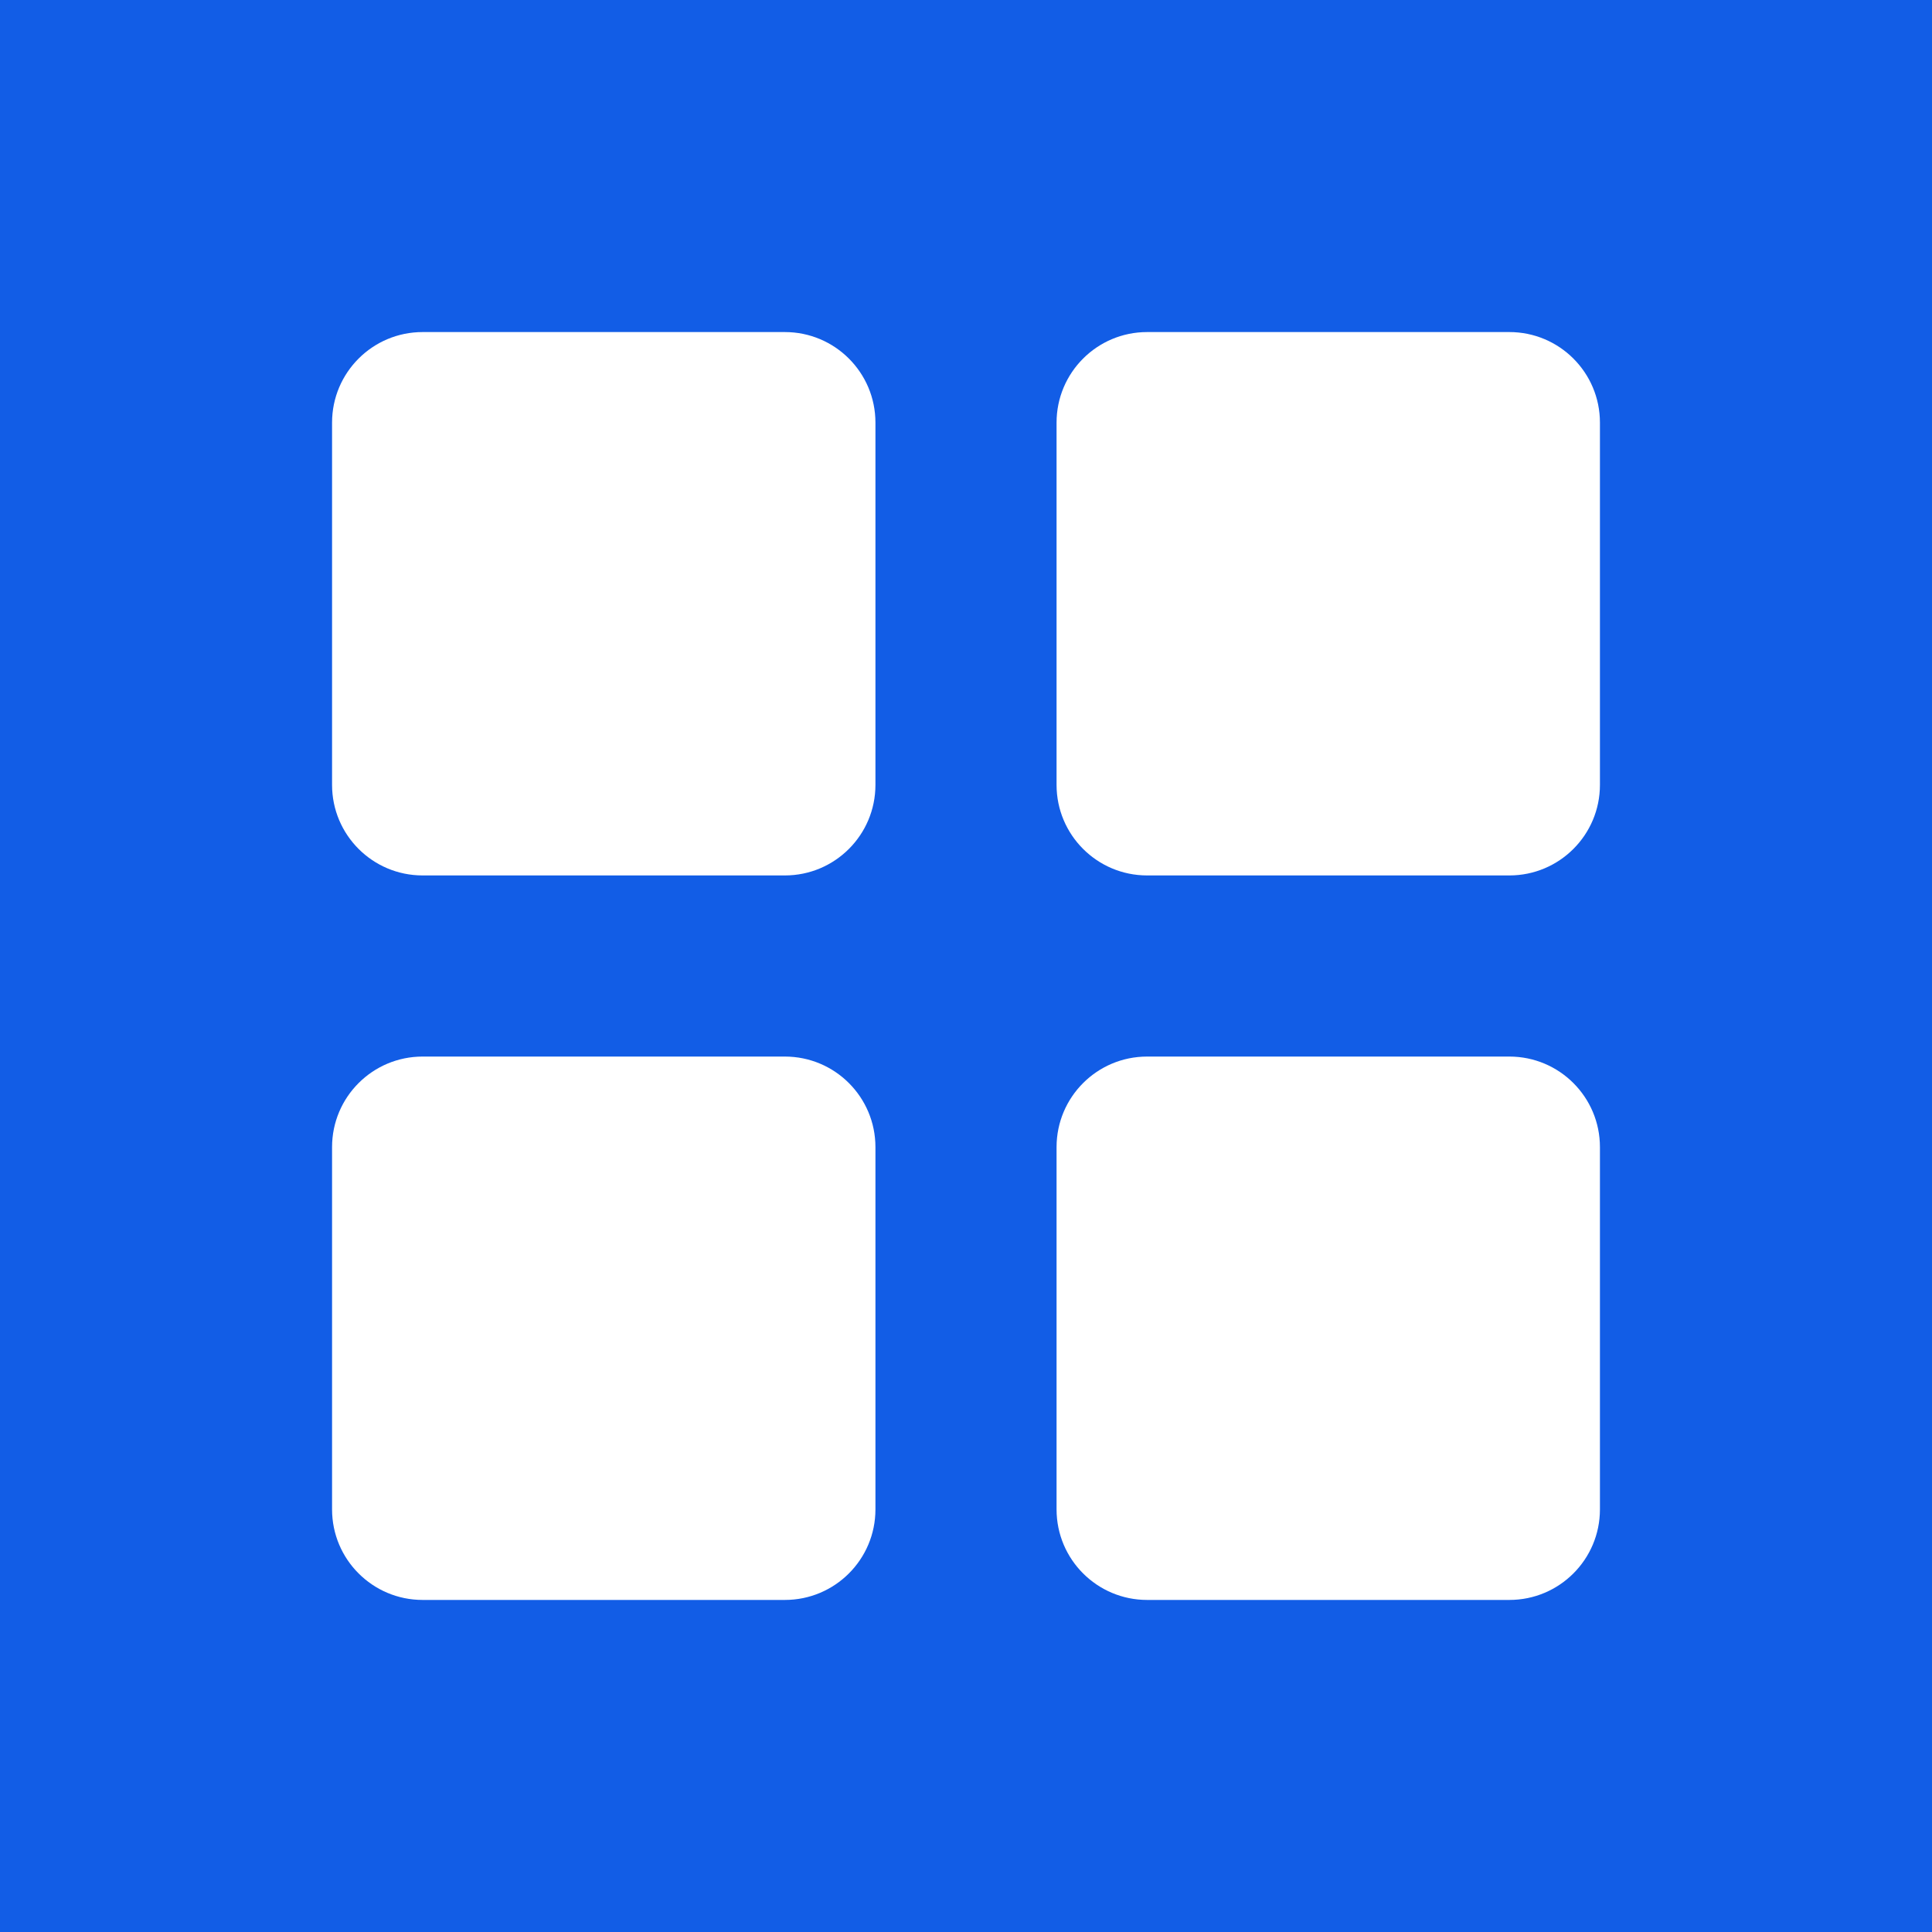 <svg width="64" height="64" viewBox="0 0 64 64" fill="none" xmlns="http://www.w3.org/2000/svg">
<rect width="64" height="64" fill="#125DE6"/>
<path fill-rule="evenodd" clip-rule="evenodd" d="M14 11C12.343 11 11 12.343 11 14V26C11 27.657 12.343 29 14 29H26C27.657 29 29 27.657 29 26V14C29 12.343 27.657 11 26 11H14Z" fill="white"/>
<path fill-rule="evenodd" clip-rule="evenodd" d="M38 35C36.343 35 35 36.343 35 38V50C35 51.657 36.343 53 38 53H50C51.657 53 53 51.657 53 50V38C53 36.343 51.657 35 50 35H38Z" fill="white"/>
<path fill-rule="evenodd" clip-rule="evenodd" d="M38 11C36.343 11 35 12.343 35 14V26C35 27.657 36.343 29 38 29H50C51.657 29 53 27.657 53 26V14C53 12.343 51.657 11 50 11H38Z" fill="white"/>
<path fill-rule="evenodd" clip-rule="evenodd" d="M14 35C12.343 35 11 36.343 11 38V50C11 51.657 12.343 53 14 53H26C27.657 53 29 51.657 29 50V38C29 36.343 27.657 35 26 35H14Z" fill="white"/>
</svg>
